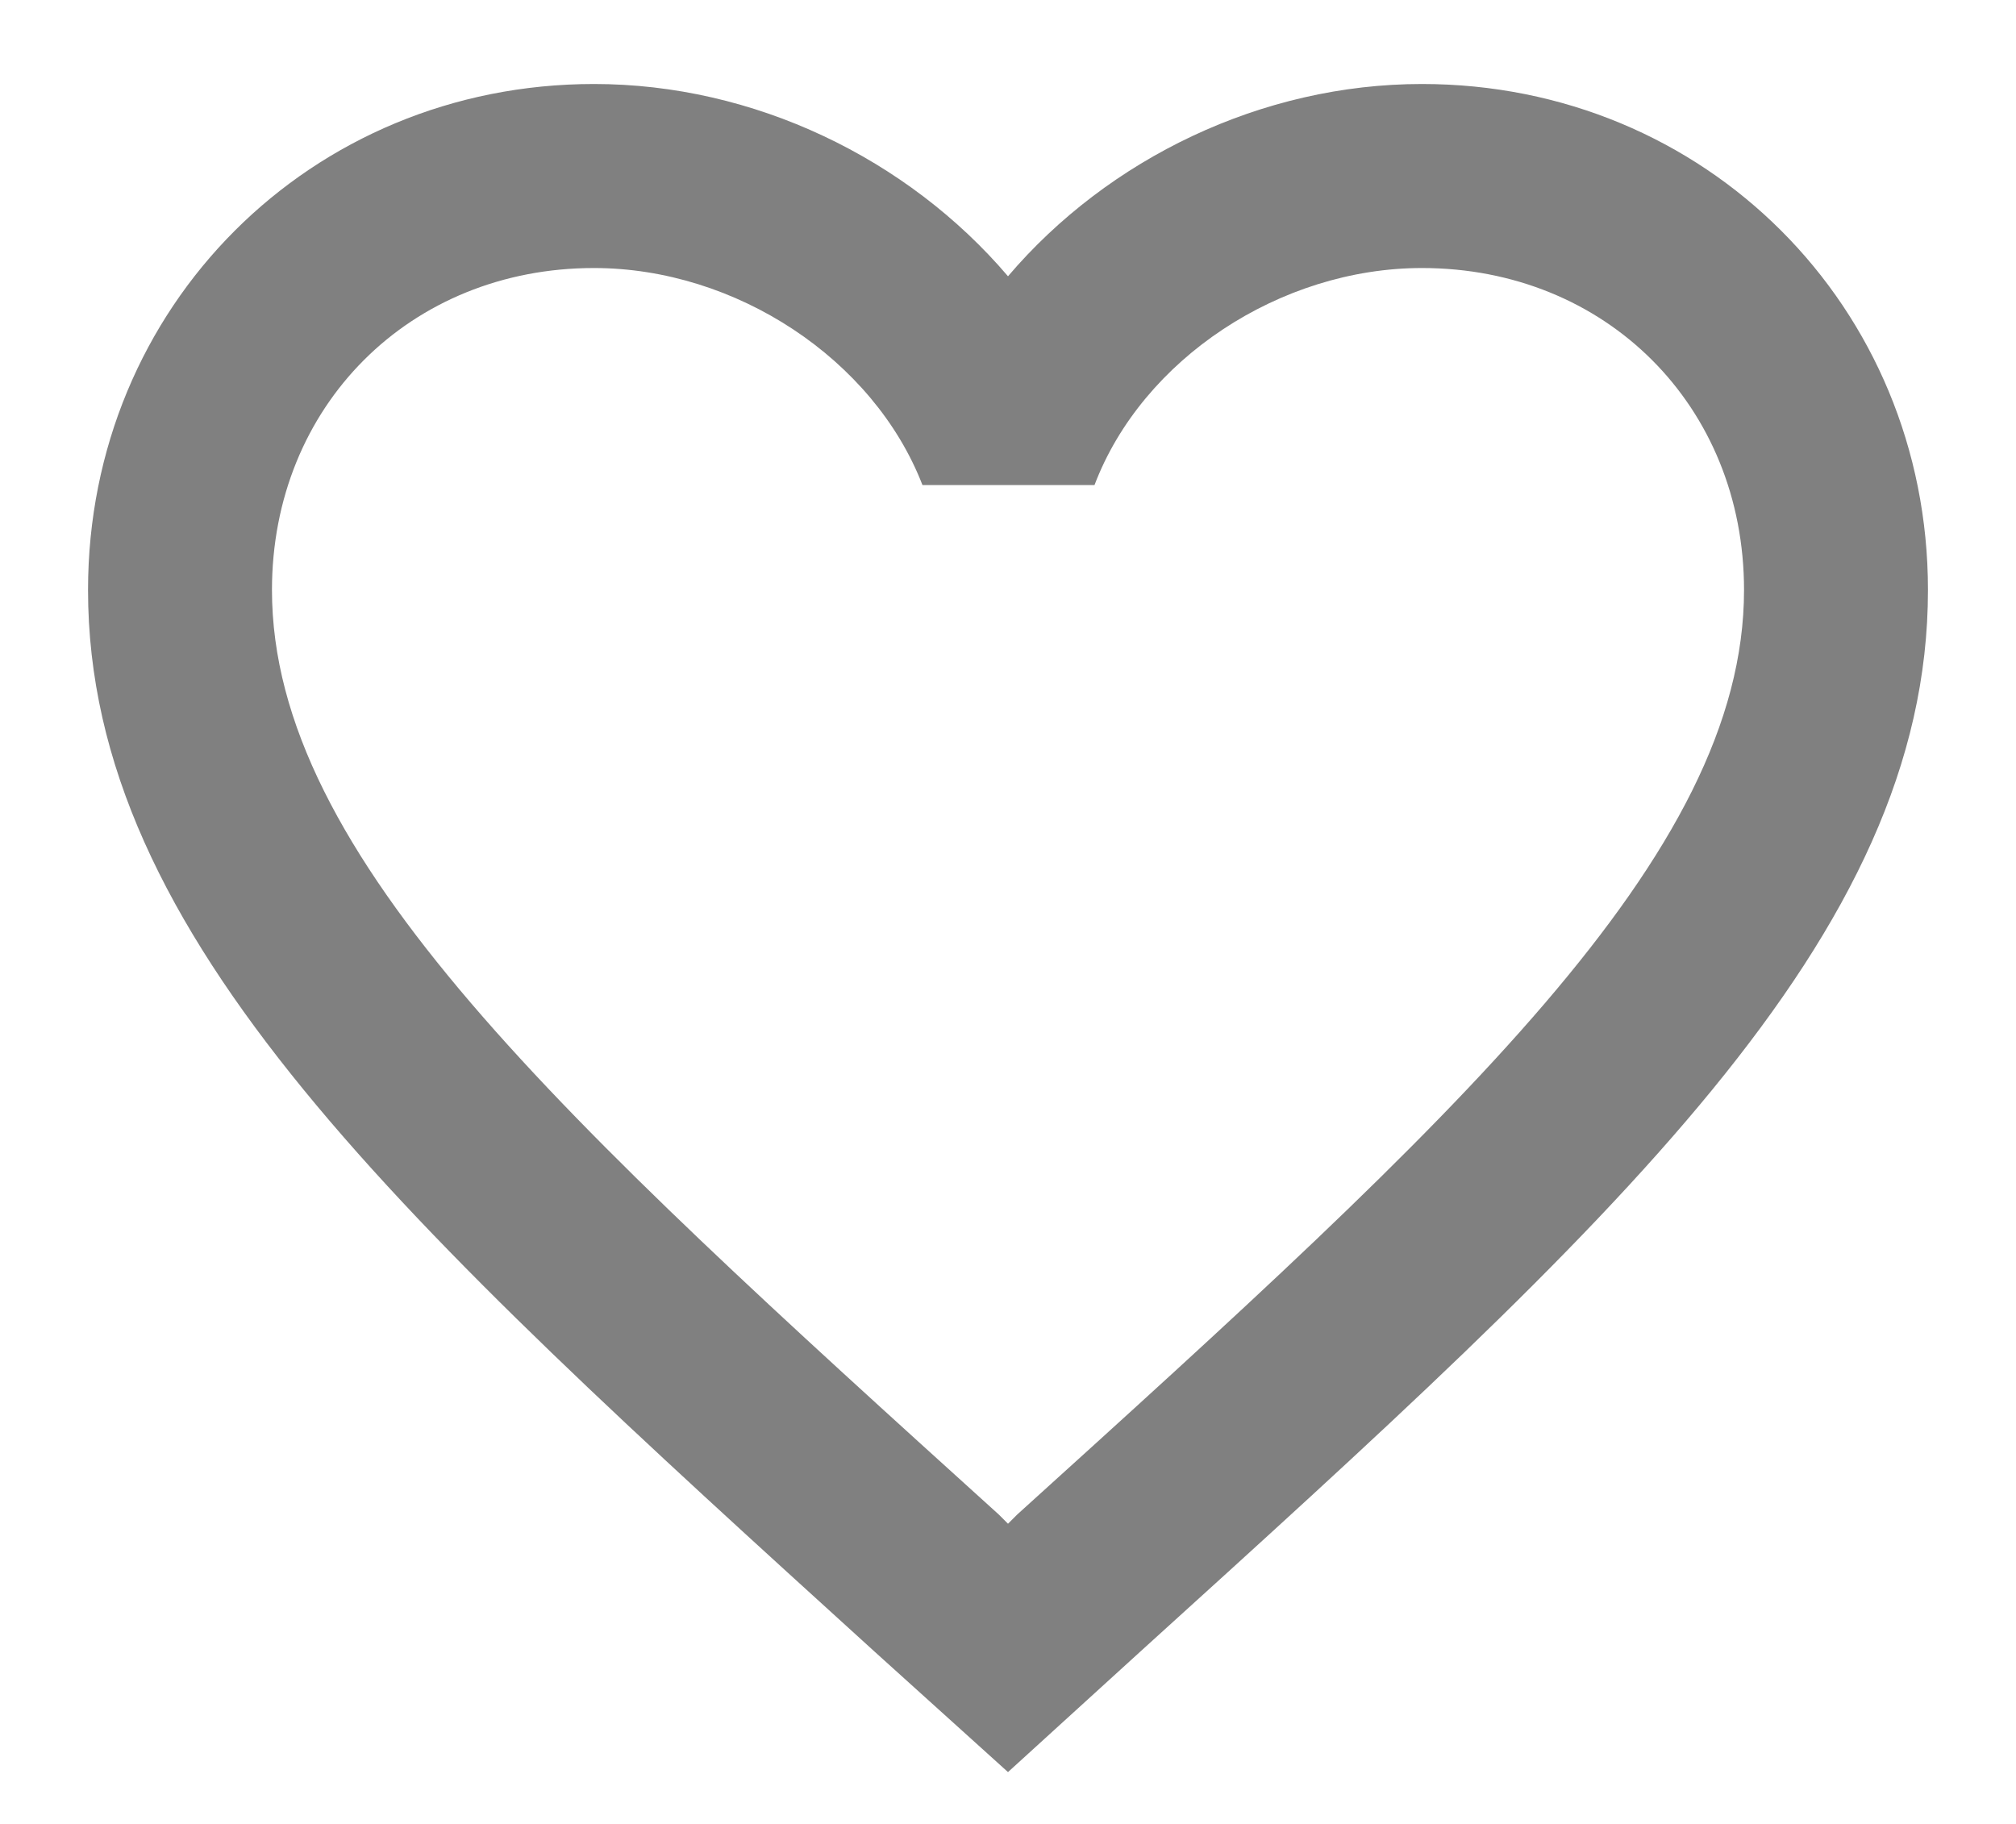 <svg width="21" height="19" viewBox="0 0 21 19" fill="none" xmlns="http://www.w3.org/2000/svg">
<path d="M14.812 0.875C13.145 0.875 11.544 1.651 10.5 2.878C9.455 1.651 7.855 0.875 6.187 0.875C3.236 0.875 0.917 3.194 0.917 6.146C0.917 9.768 4.175 12.72 9.11 17.205L10.5 18.46L11.889 17.195C16.825 12.72 20.083 9.768 20.083 6.146C20.083 3.194 17.764 0.875 14.812 0.875ZM10.596 15.777L10.5 15.873L10.404 15.777C5.842 11.647 2.833 8.915 2.833 6.146C2.833 4.229 4.271 2.792 6.187 2.792C7.663 2.792 9.101 3.74 9.609 5.053H11.401C11.899 3.74 13.337 2.792 14.812 2.792C16.729 2.792 18.167 4.229 18.167 6.146C18.167 8.915 15.158 11.647 10.596 15.777Z" fill="#808080"/>
</svg>
